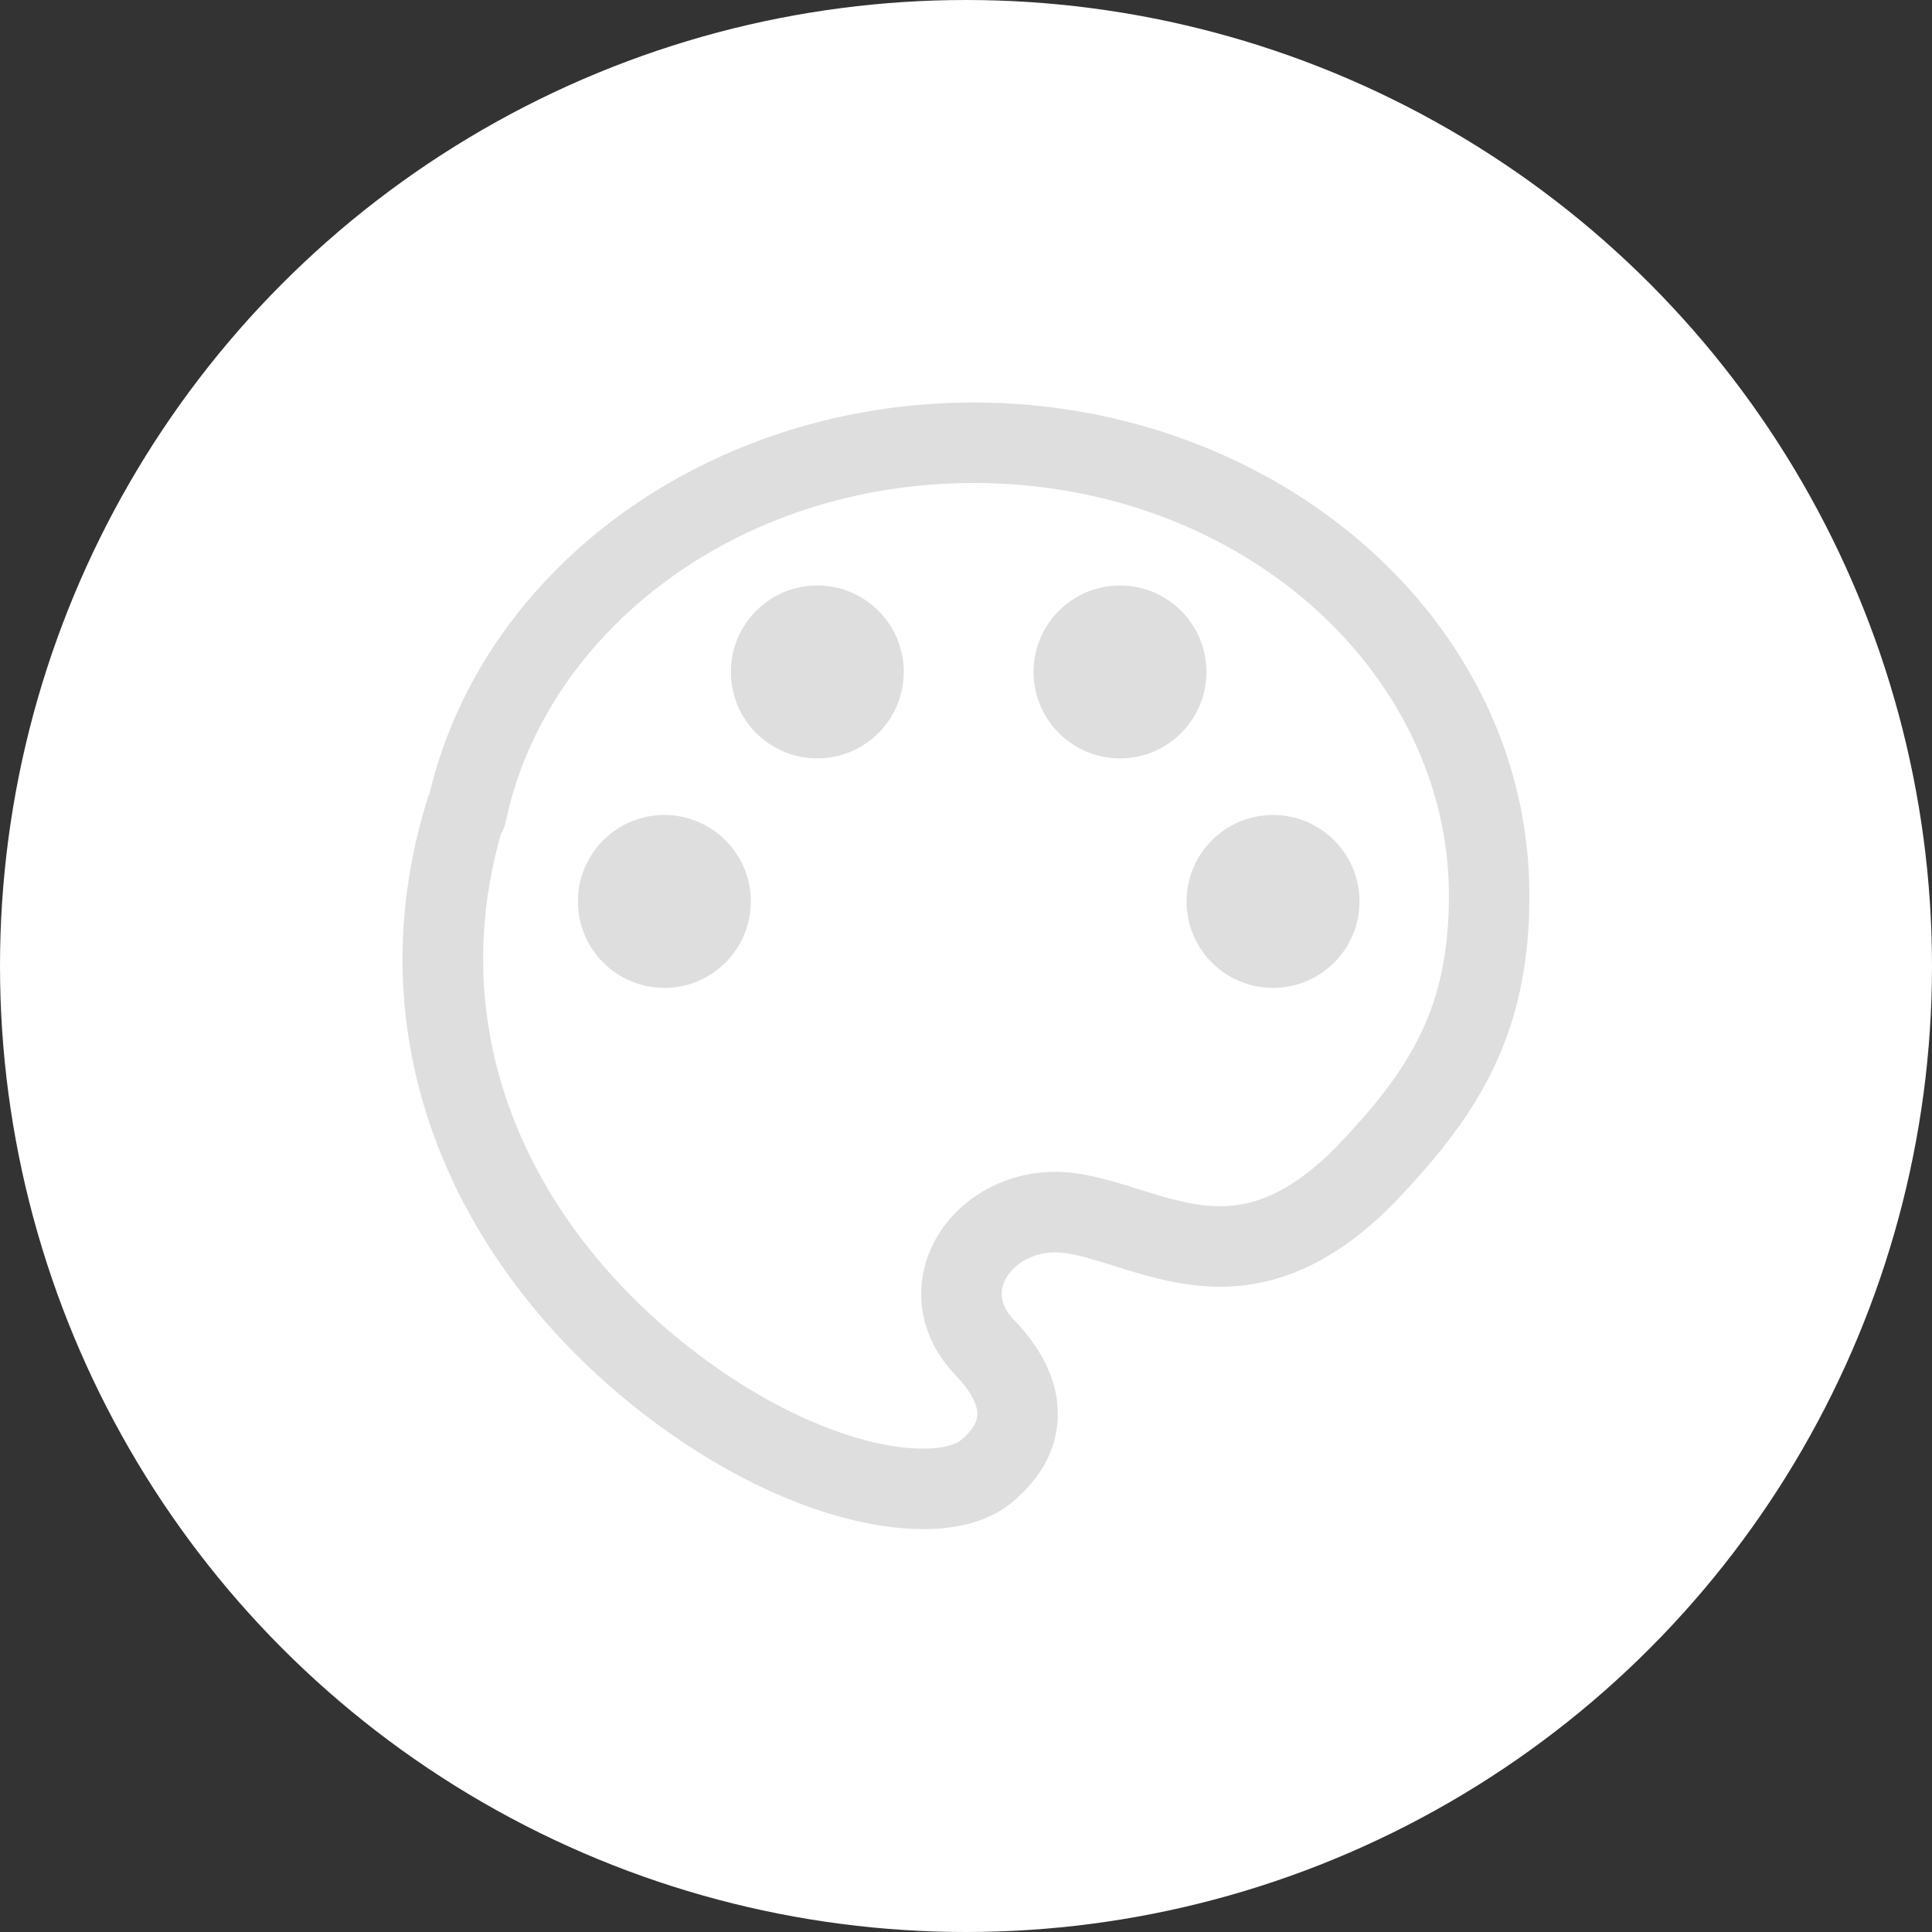 <svg width="24" height="24" viewBox="0 0 24 24" fill="none" xmlns="http://www.w3.org/2000/svg">
<rect x="0" y="0" width="24" height="24" fill="#333333" stroke="none"/>
<circle cx="12" cy="12" r="12" fill="white"/>
<path fill-rule="evenodd" clip-rule="evenodd" d="M6.283 10.206C6.775 7.856 9.15 6 12.094 6C15.418 6 17.999 8.354 17.999 11.127C17.999 11.837 17.874 12.37 17.652 12.834C17.427 13.305 17.089 13.735 16.619 14.227C16.612 14.234 16.606 14.242 16.6 14.249C15.931 14.923 15.422 15.015 14.999 14.977C14.758 14.956 14.521 14.889 14.251 14.806L14.158 14.777L14.158 14.777L14.158 14.777C13.925 14.704 13.655 14.619 13.387 14.578C12.686 14.472 12.04 14.775 11.696 15.277C11.334 15.805 11.332 16.526 11.878 17.092C12.095 17.318 12.141 17.479 12.141 17.565C12.141 17.636 12.111 17.751 11.926 17.898C11.895 17.923 11.803 17.971 11.612 17.989C11.428 18.006 11.184 17.99 10.889 17.925C10.302 17.794 9.559 17.473 8.774 16.899C6.69 15.374 5.477 12.977 6.223 10.36C6.251 10.314 6.271 10.262 6.283 10.206ZM5.339 9.845C6.012 7.037 8.818 5 12.094 5C15.845 5 18.999 7.684 18.999 11.127C18.999 11.965 18.85 12.648 18.555 13.265C18.27 13.862 17.86 14.372 17.375 14.883C17.366 14.895 17.356 14.906 17.346 14.916C16.479 15.807 15.674 16.042 14.91 15.973C14.554 15.942 14.228 15.846 13.954 15.761L13.859 15.731L13.859 15.731L13.859 15.731C13.615 15.655 13.424 15.595 13.237 15.567C12.908 15.517 12.643 15.663 12.521 15.842C12.416 15.995 12.395 16.188 12.598 16.398C12.918 16.73 13.141 17.127 13.141 17.565C13.141 18.02 12.902 18.398 12.55 18.68C12.313 18.869 12.009 18.956 11.704 18.985C11.393 19.013 11.043 18.983 10.672 18.901C9.931 18.736 9.063 18.349 8.183 17.706C5.811 15.97 4.315 13.097 5.315 9.908C5.322 9.886 5.33 9.865 5.339 9.845ZM11.227 8.347C11.227 8.94 10.746 9.421 10.153 9.421C9.56 9.421 9.079 8.94 9.079 8.347C9.079 7.754 9.56 7.273 10.153 7.273C10.746 7.273 11.227 7.754 11.227 8.347ZM13.913 9.421C14.506 9.421 14.987 8.94 14.987 8.347C14.987 7.754 14.506 7.273 13.913 7.273C13.32 7.273 12.839 7.754 12.839 8.347C12.839 8.94 13.32 9.421 13.913 9.421ZM9.327 11.198C9.327 11.791 8.846 12.272 8.253 12.272C7.66 12.272 7.179 11.791 7.179 11.198C7.179 10.605 7.66 10.124 8.253 10.124C8.846 10.124 9.327 10.605 9.327 11.198ZM15.814 12.272C16.407 12.272 16.888 11.791 16.888 11.198C16.888 10.605 16.407 10.124 15.814 10.124C15.22 10.124 14.74 10.605 14.74 11.198C14.74 11.791 15.22 12.272 15.814 12.272Z" fill="#DFDEDE"/>
</svg>

